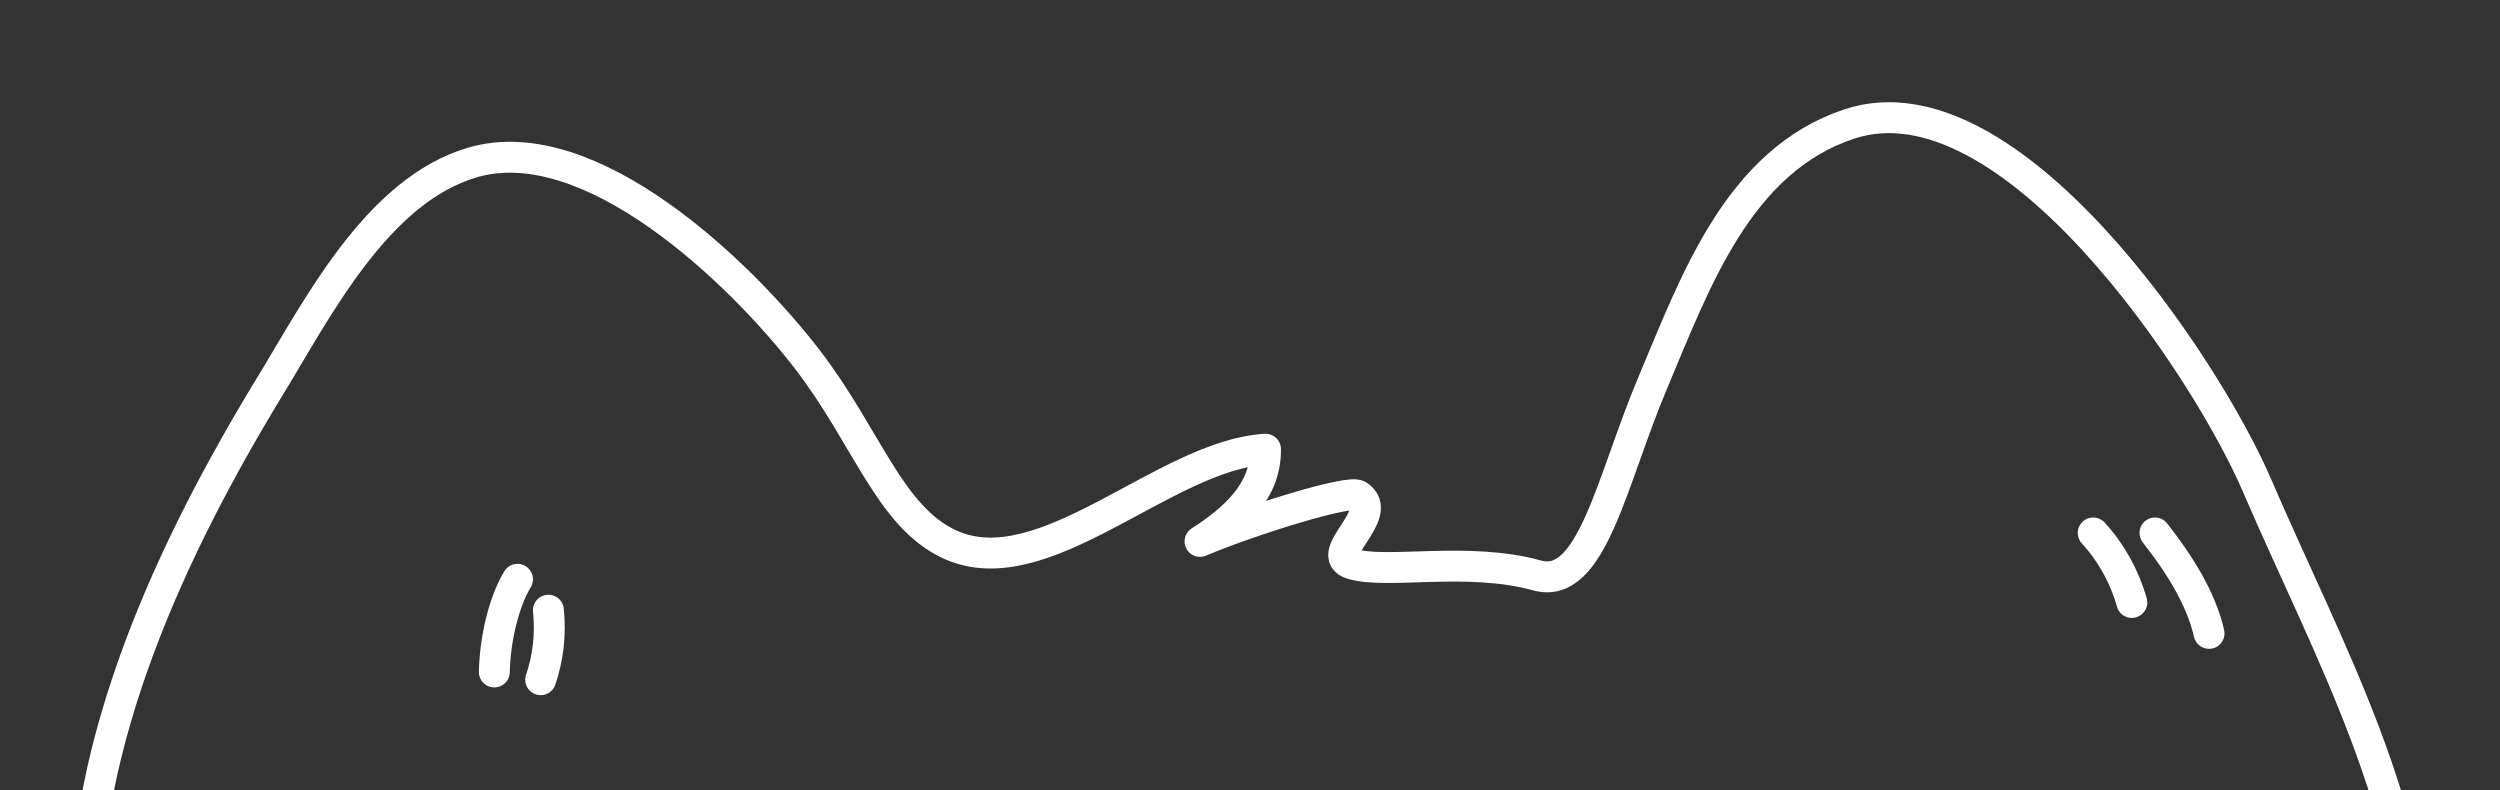<?xml version="1.0" encoding="utf-8"?>
<!-- Generator: Adobe Illustrator 14.0.0, SVG Export Plug-In . SVG Version: 6.00 Build 43363)  -->
<!DOCTYPE svg PUBLIC "-//W3C//DTD SVG 1.1//EN" "http://www.w3.org/Graphics/SVG/1.1/DTD/svg11.dtd">
<svg version="1.1" id="Layer_3" xmlns="http://www.w3.org/2000/svg" xmlns:xlink="http://www.w3.org/1999/xlink" x="0px" y="0px"
	 width="161.834px" height="51.166px" viewBox="12.833 60.167 161.834 51.166"
	 enable-background="new 12.833 60.167 161.834 51.166" xml:space="preserve">
<rect x="12.833" y="60.167" width="161.834" height="51.166" fill="#333333" stroke="none"/>
<g stroke-width="2"><path fill="none" stroke="#FFFFFF" stroke-linecap="round" stroke-linejoin="round" d="M18.333,120.667
	c-0.291-12.448,5.635-25.099,12-35.534c3.086-5.059,6.935-12.667,13.116-14.457c7.616-2.204,17.337,7.158,21.634,12.741
	c3.887,5.051,5.329,10.209,9.25,12c6.067,2.771,13.876-5.779,20.421-6.171c0.039,2.762-2.096,4.593-4.24,5.968
	c3.298-1.392,9.637-3.354,10.231-2.973c1.838,1.176-2.336,3.824-0.412,4.426c2.25,0.703,7.5-0.5,12,0.75
	c3.548,0.985,4.791-6.076,7.5-12.5c2.749-6.519,5.531-14.349,12.722-16.726c10.355-3.422,23.06,15.657,26.401,23.438
	c4.442,10.35,10.727,21.465,10.377,33.037"/>
<path fill="none" stroke="#FFFFFF" stroke-linecap="round" stroke-linejoin="round" d="M148.333,94.667
	c1.163,1.261,2.035,2.835,2.5,4.5"/>
<path fill="none" stroke="#FFFFFF" stroke-linecap="round" stroke-linejoin="round" d="M152.333,94.667
	c1.5,1.909,2.975,4.183,3.5,6.5"/>
<path fill="none" stroke="#FFFFFF" stroke-linecap="round" stroke-linejoin="round" d="M46.333,97.667
	c-0.915,1.534-1.455,3.917-1.5,6"/>
<path fill="none" stroke="#FFFFFF" stroke-linecap="round" stroke-linejoin="round" d="M48.333,99.667
	c0.158,1.541-0.007,3.051-0.5,4.5"/>
</g>
</svg>
